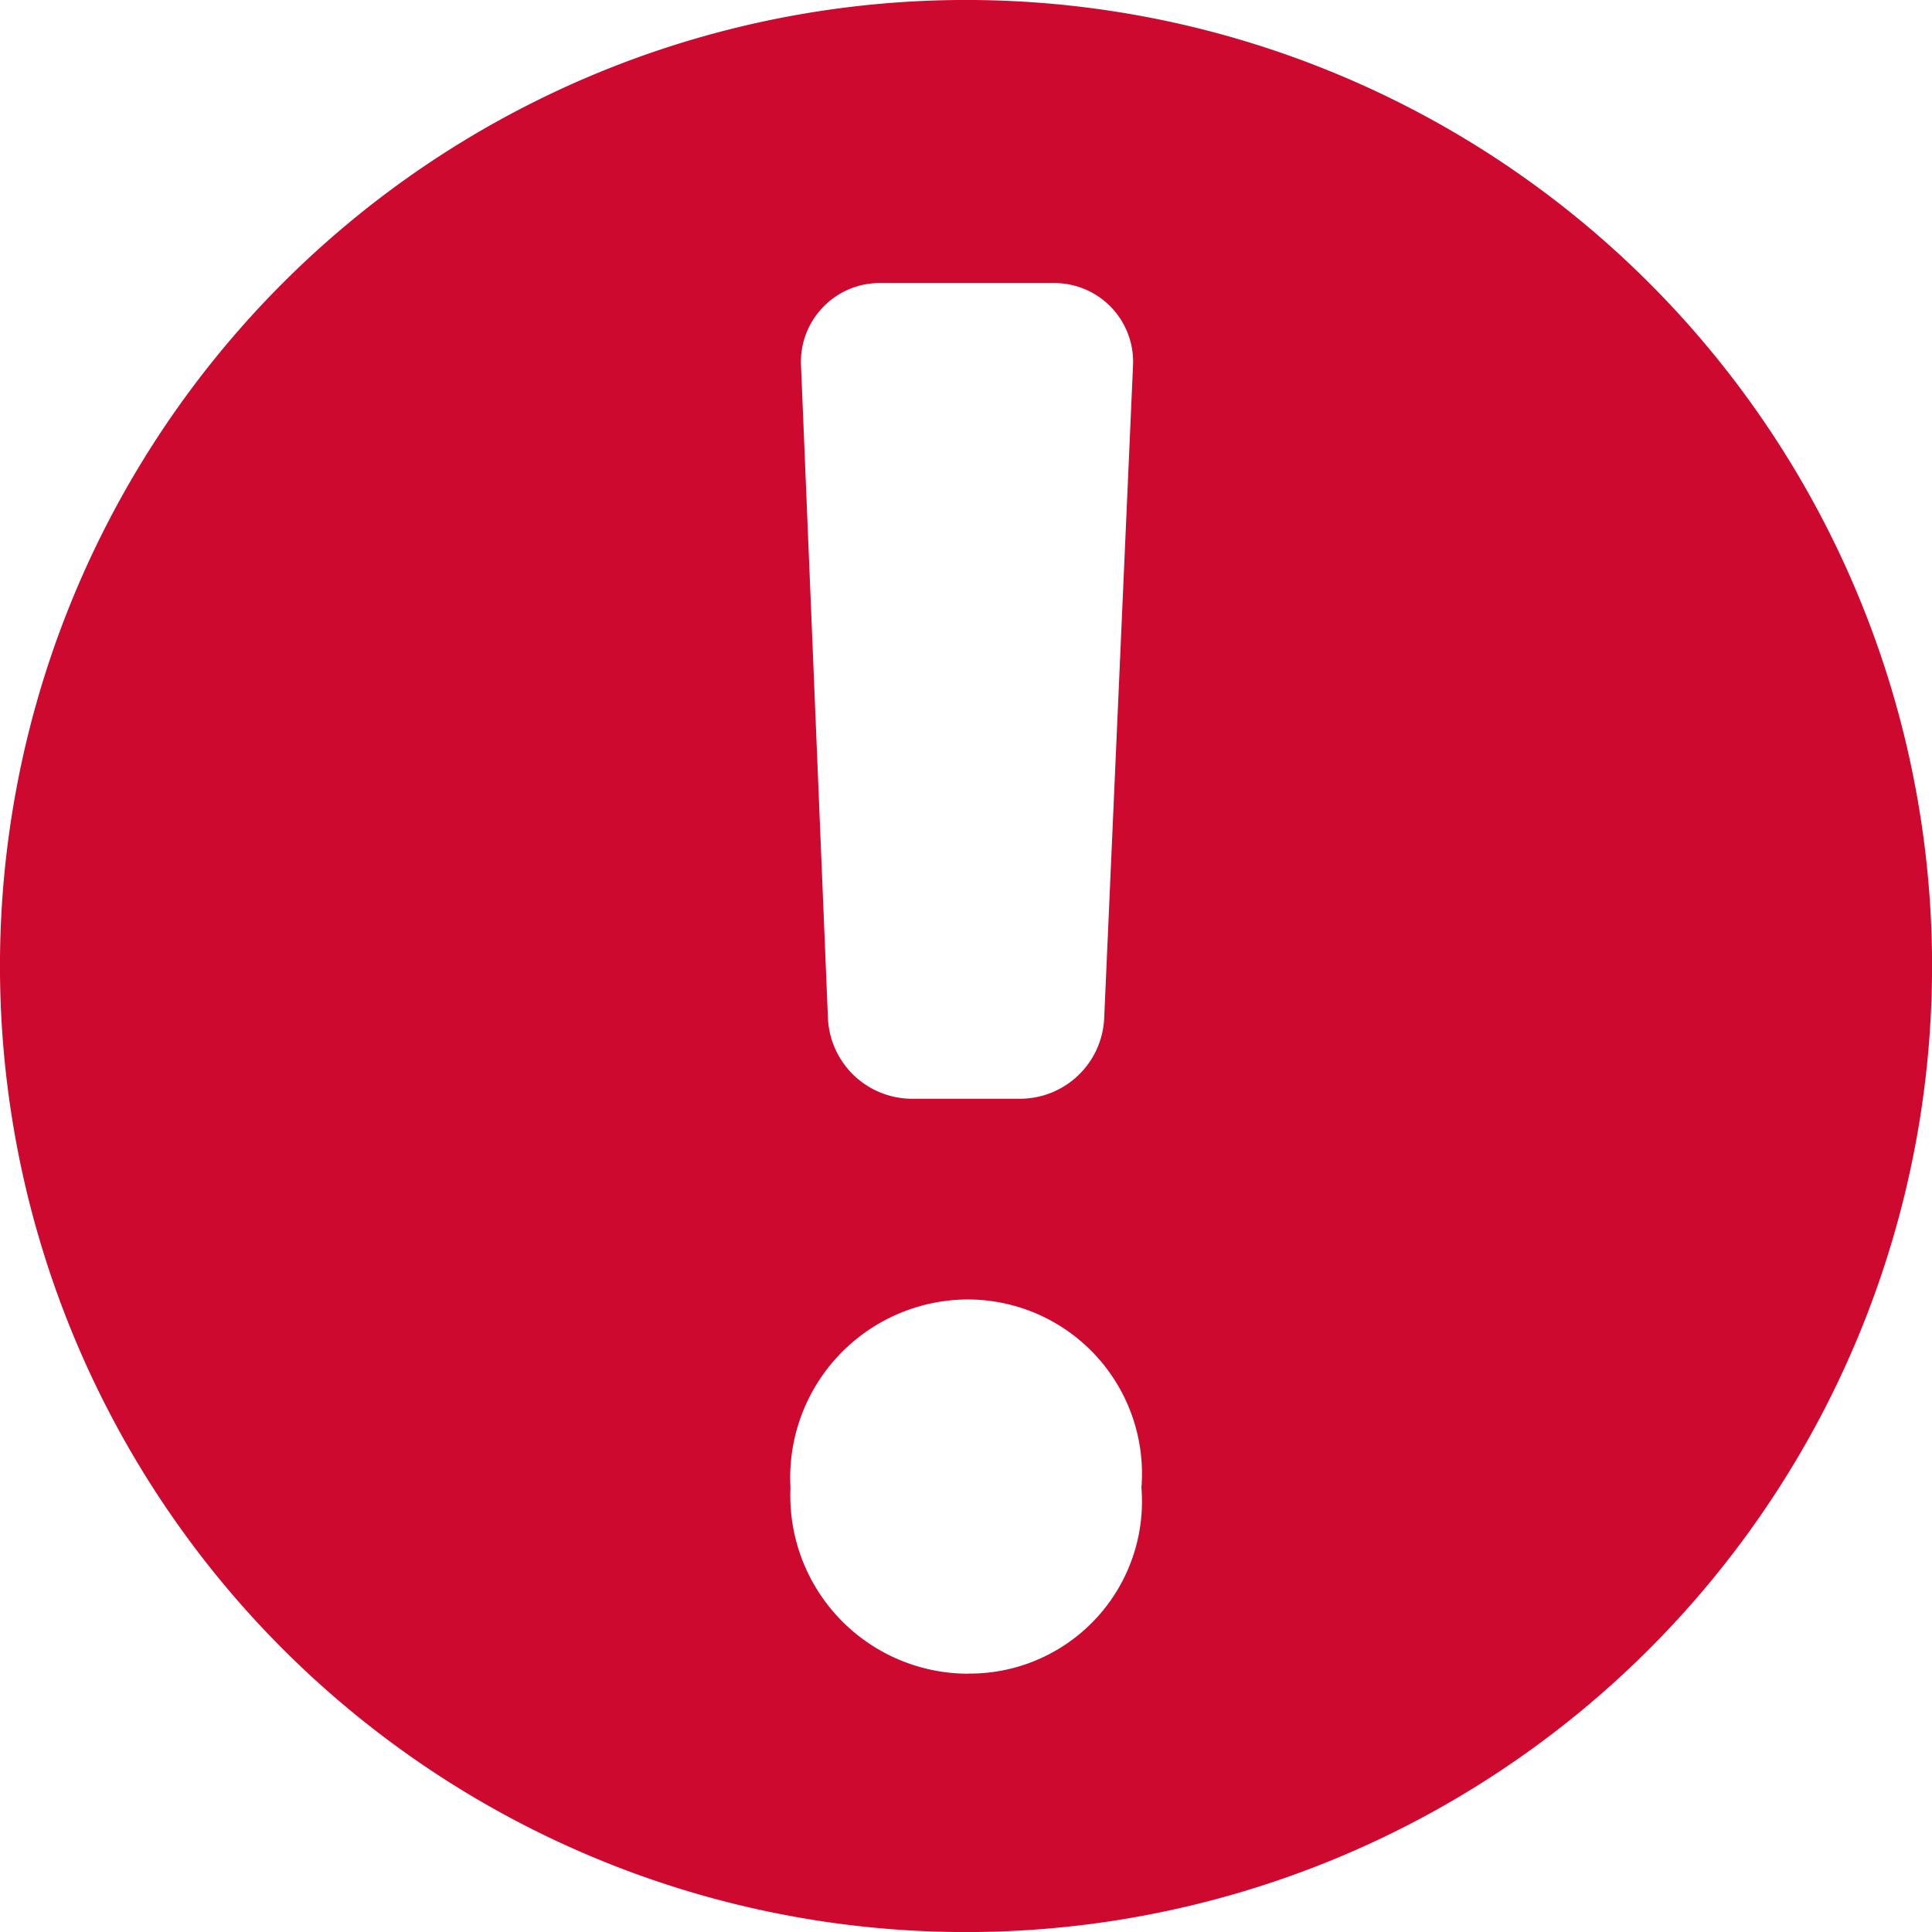 <svg xmlns="http://www.w3.org/2000/svg" width="45.807" height="45.808">
  <path data-name="warning-svgrepo-com (2)"
    d="M39.1 6.708A22.9 22.9 0 106.708 39.1 22.9 22.9 0 0039.1 6.708zm-19.587.575a1.858 1.858 0 011.346-.572H25a1.867 1.867 0 011.864 1.945l-.684 15.486a2 2 0 01-1.974 1.909H21.6a2 2 0 01-1.97-1.911l-.639-15.49a1.858 1.858 0 01.522-1.366zm3.441 32.4a4.22 4.22 0 01-4.212-4.411A4.224 4.224 0 0122.9 30.81a4.132 4.132 0 014.163 4.46 4.084 4.084 0 01-4.11 4.41z"
    fill="#ce092f" />
</svg>